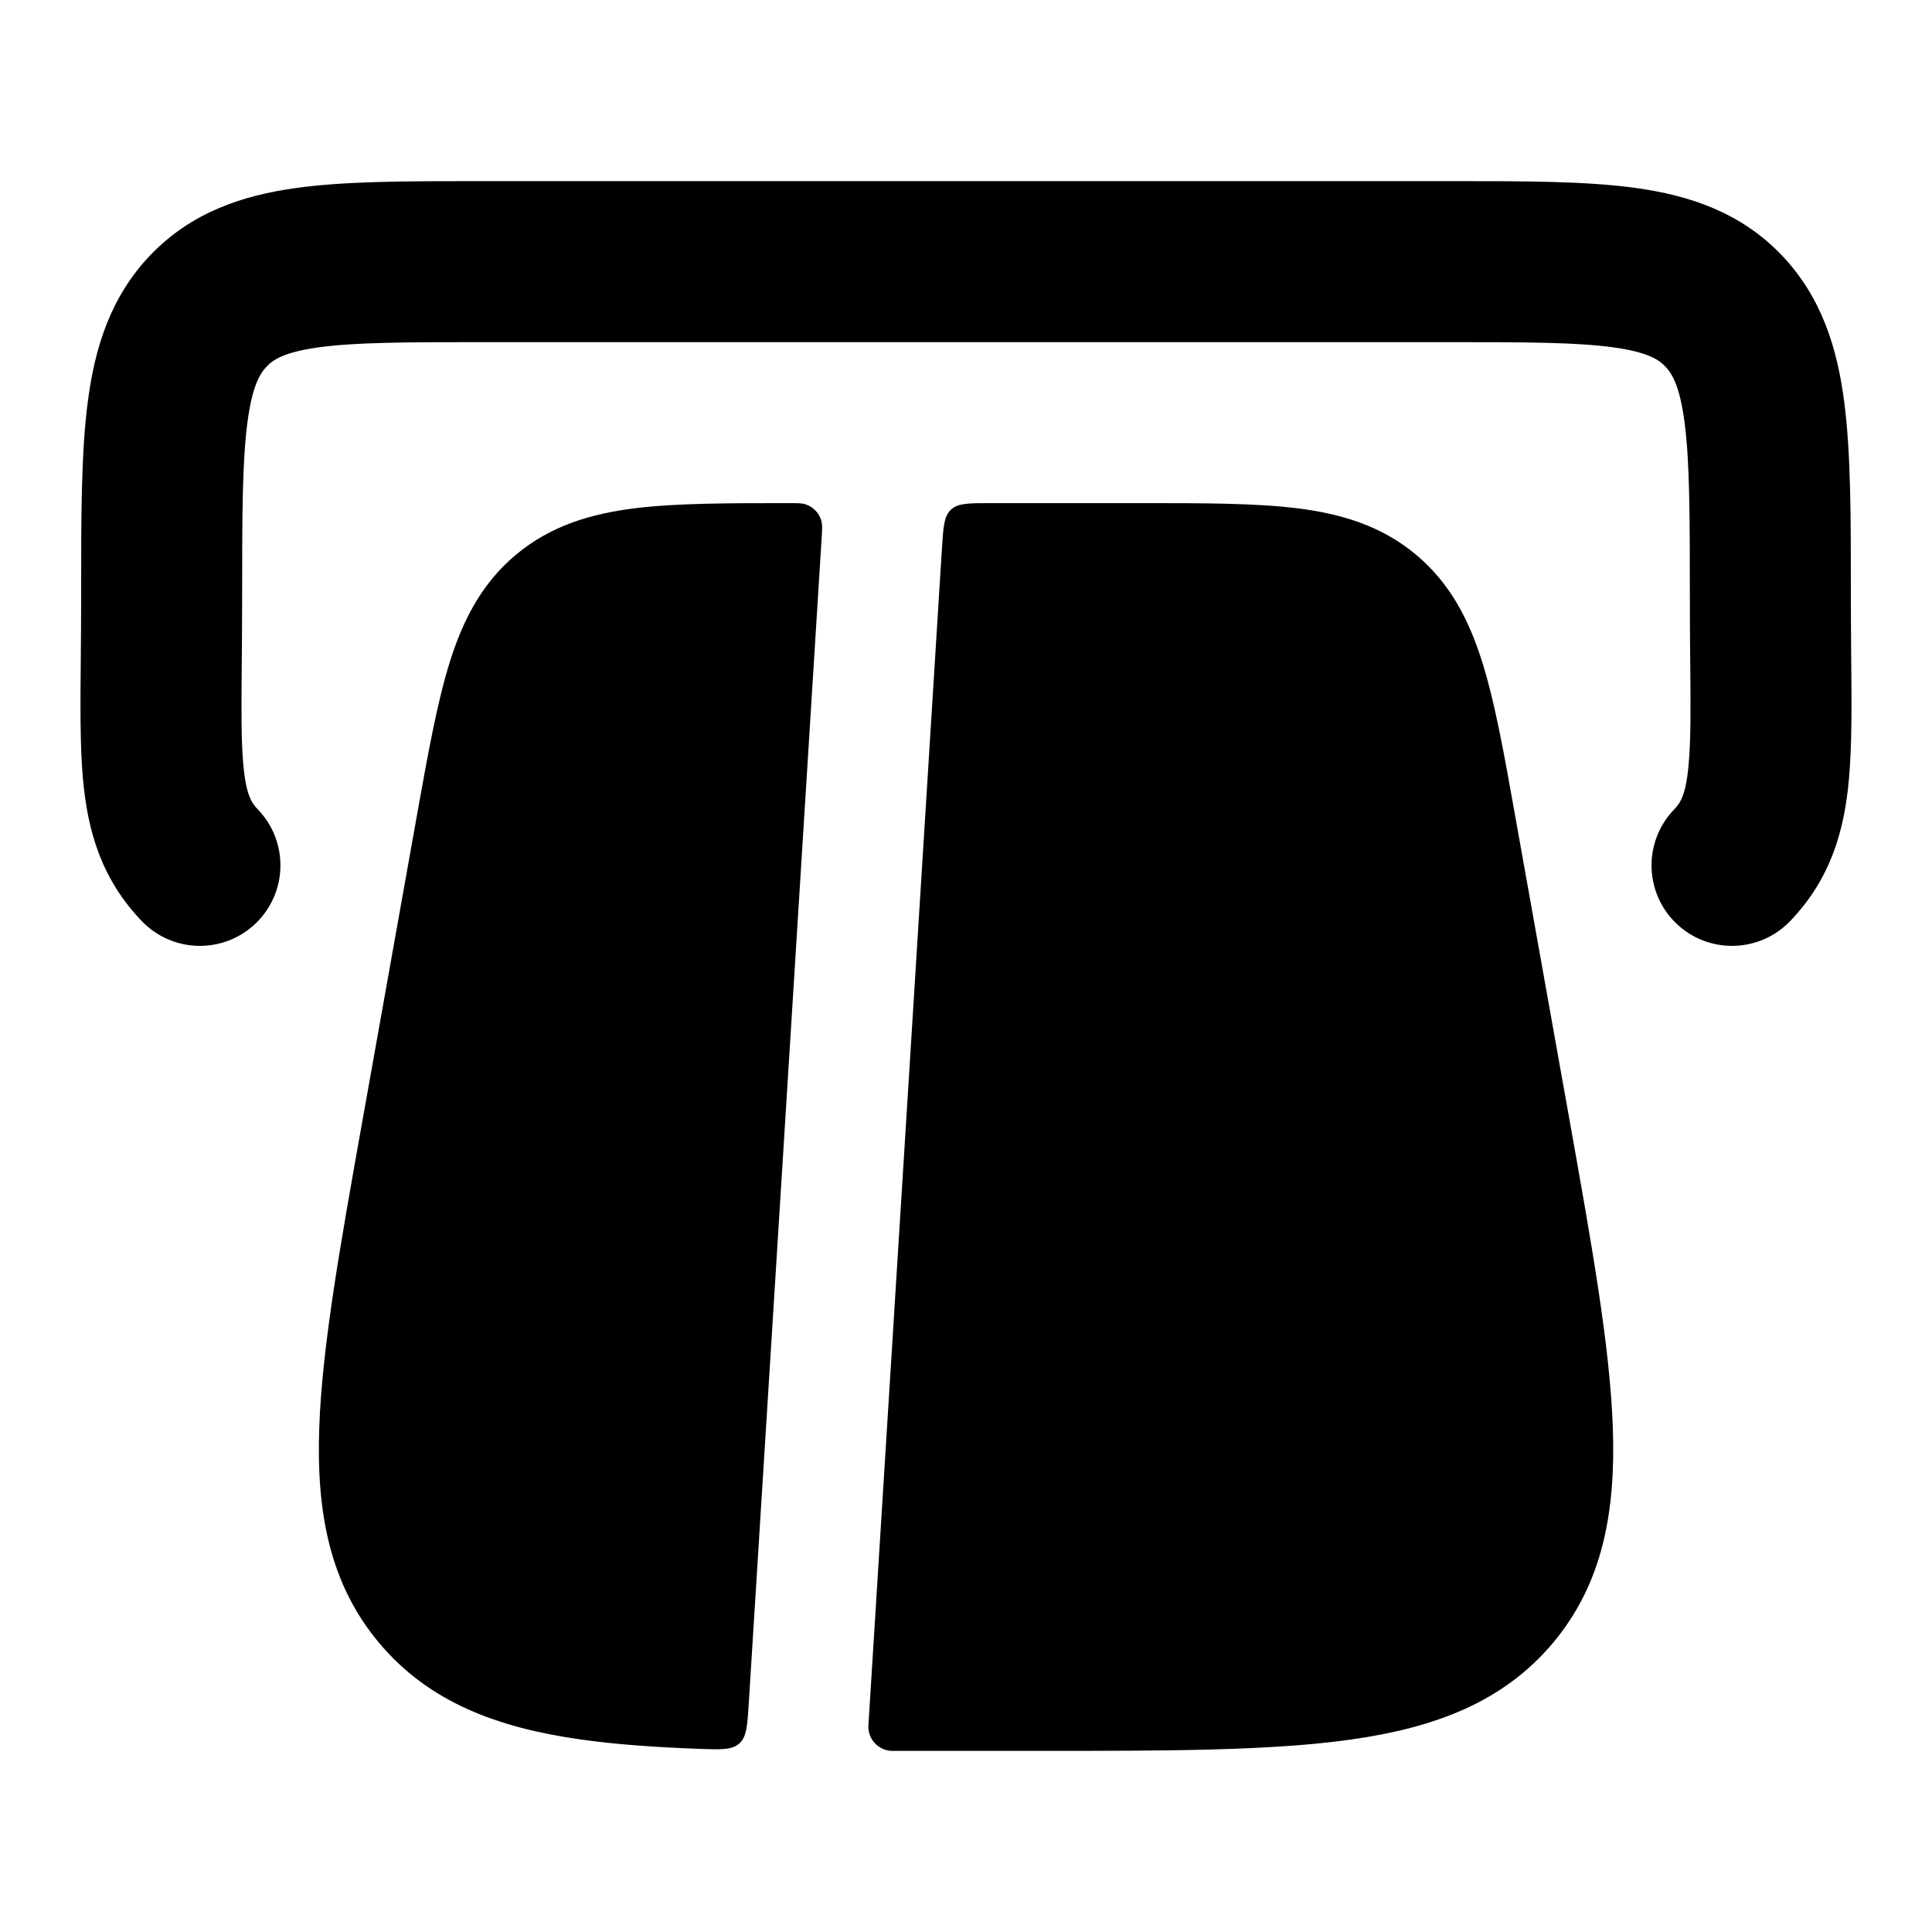 <svg width="24" height="24" viewBox="0 0 24 24" xmlns="http://www.w3.org/2000/svg">
    <path class="pr-icon-bulk-primary" fill-rule="evenodd" clip-rule="evenodd" d="M5.937 2.25C5.96 2.25 5.982 2.25 6.005 2.25L18.063 2.25C18.947 2.25 19.712 2.25 20.326 2.336C20.988 2.428 21.619 2.637 22.127 3.164C22.629 3.687 22.824 4.326 22.91 4.996C22.992 5.625 22.992 6.414 22.992 7.337L22.992 7.402C22.992 7.654 22.994 7.897 22.996 8.128C23.002 8.731 23.006 9.255 22.969 9.67C22.912 10.315 22.744 10.916 22.236 11.444C21.853 11.841 21.22 11.854 20.822 11.47C20.424 11.087 20.413 10.454 20.796 10.056C20.873 9.976 20.943 9.881 20.977 9.493C21.005 9.18 21.002 8.807 20.997 8.267C20.994 8.017 20.992 7.733 20.992 7.402C20.992 6.396 20.99 5.738 20.927 5.252C20.867 4.791 20.769 4.638 20.686 4.552C20.608 4.471 20.476 4.376 20.049 4.316C19.59 4.252 18.966 4.25 17.995 4.25L6.005 4.25C5.033 4.25 4.409 4.252 3.95 4.316C3.524 4.376 3.391 4.471 3.314 4.552C3.231 4.638 3.133 4.791 3.073 5.252C3.01 5.738 3.008 6.396 3.008 7.402C3.008 7.734 3.005 8.02 3.003 8.271C2.998 8.809 2.995 9.181 3.022 9.494C3.057 9.881 3.127 9.976 3.204 10.056C3.587 10.454 3.575 11.087 3.177 11.47C2.779 11.854 2.146 11.841 1.763 11.444C1.255 10.916 1.087 10.315 1.03 9.67C0.993 9.255 0.998 8.732 1.004 8.131C1.006 7.899 1.008 7.656 1.008 7.402C1.008 7.38 1.008 7.359 1.008 7.337C1.008 6.414 1.008 5.625 1.09 4.996C1.176 4.326 1.37 3.687 1.873 3.164C2.381 2.637 3.012 2.428 3.674 2.336C4.288 2.25 5.053 2.25 5.937 2.25Z" />
    <path class="pr-icon-bulk-secondary" d="M10.789 21.412C10.788 21.43 10.787 21.439 10.787 21.446C10.785 21.608 10.911 21.741 11.072 21.75C11.079 21.75 11.088 21.75 11.107 21.75H12.894C14.505 21.75 15.794 21.75 16.79 21.608C17.819 21.462 18.673 21.147 19.293 20.407C19.912 19.668 20.072 18.772 20.035 17.733C20 16.727 19.773 15.458 19.49 13.873L18.819 10.119C18.686 9.37 18.573 8.741 18.419 8.244C18.256 7.717 18.022 7.252 17.591 6.891C17.16 6.531 16.662 6.382 16.114 6.314C15.598 6.25 14.959 6.25 14.198 6.25H12.3C12.033 6.25 11.899 6.25 11.813 6.331C11.726 6.413 11.718 6.546 11.701 6.813L10.789 21.412Z" />
    <path class="pr-icon-bulk-primary" d="M10.207 6.68C10.213 6.577 10.216 6.526 10.207 6.484C10.183 6.378 10.103 6.293 9.998 6.262C9.957 6.25 9.906 6.25 9.803 6.25C9.042 6.25 8.403 6.25 7.886 6.314C7.339 6.382 6.84 6.531 6.409 6.891C5.978 7.252 5.744 7.717 5.581 8.244C5.428 8.741 5.315 9.37 5.181 10.119L4.511 13.873C4.228 15.458 4.001 16.727 3.966 17.733C3.929 18.772 4.089 19.668 4.708 20.407C5.328 21.147 6.181 21.462 7.21 21.608C7.647 21.67 8.14 21.705 8.691 21.725C8.96 21.735 9.095 21.739 9.185 21.657C9.275 21.576 9.284 21.439 9.301 21.167L10.207 6.68Z" />
    <path class="pr-icon-bulk-primary" fill-rule="evenodd" clip-rule="evenodd" d="M16 15.25C16.414 15.25 16.75 15.586 16.75 16L16.75 17C16.75 17.414 16.414 17.75 16 17.75C15.586 17.75 15.25 17.414 15.25 17L15.25 16C15.25 15.586 15.586 15.25 16 15.25Z" />
</svg>
